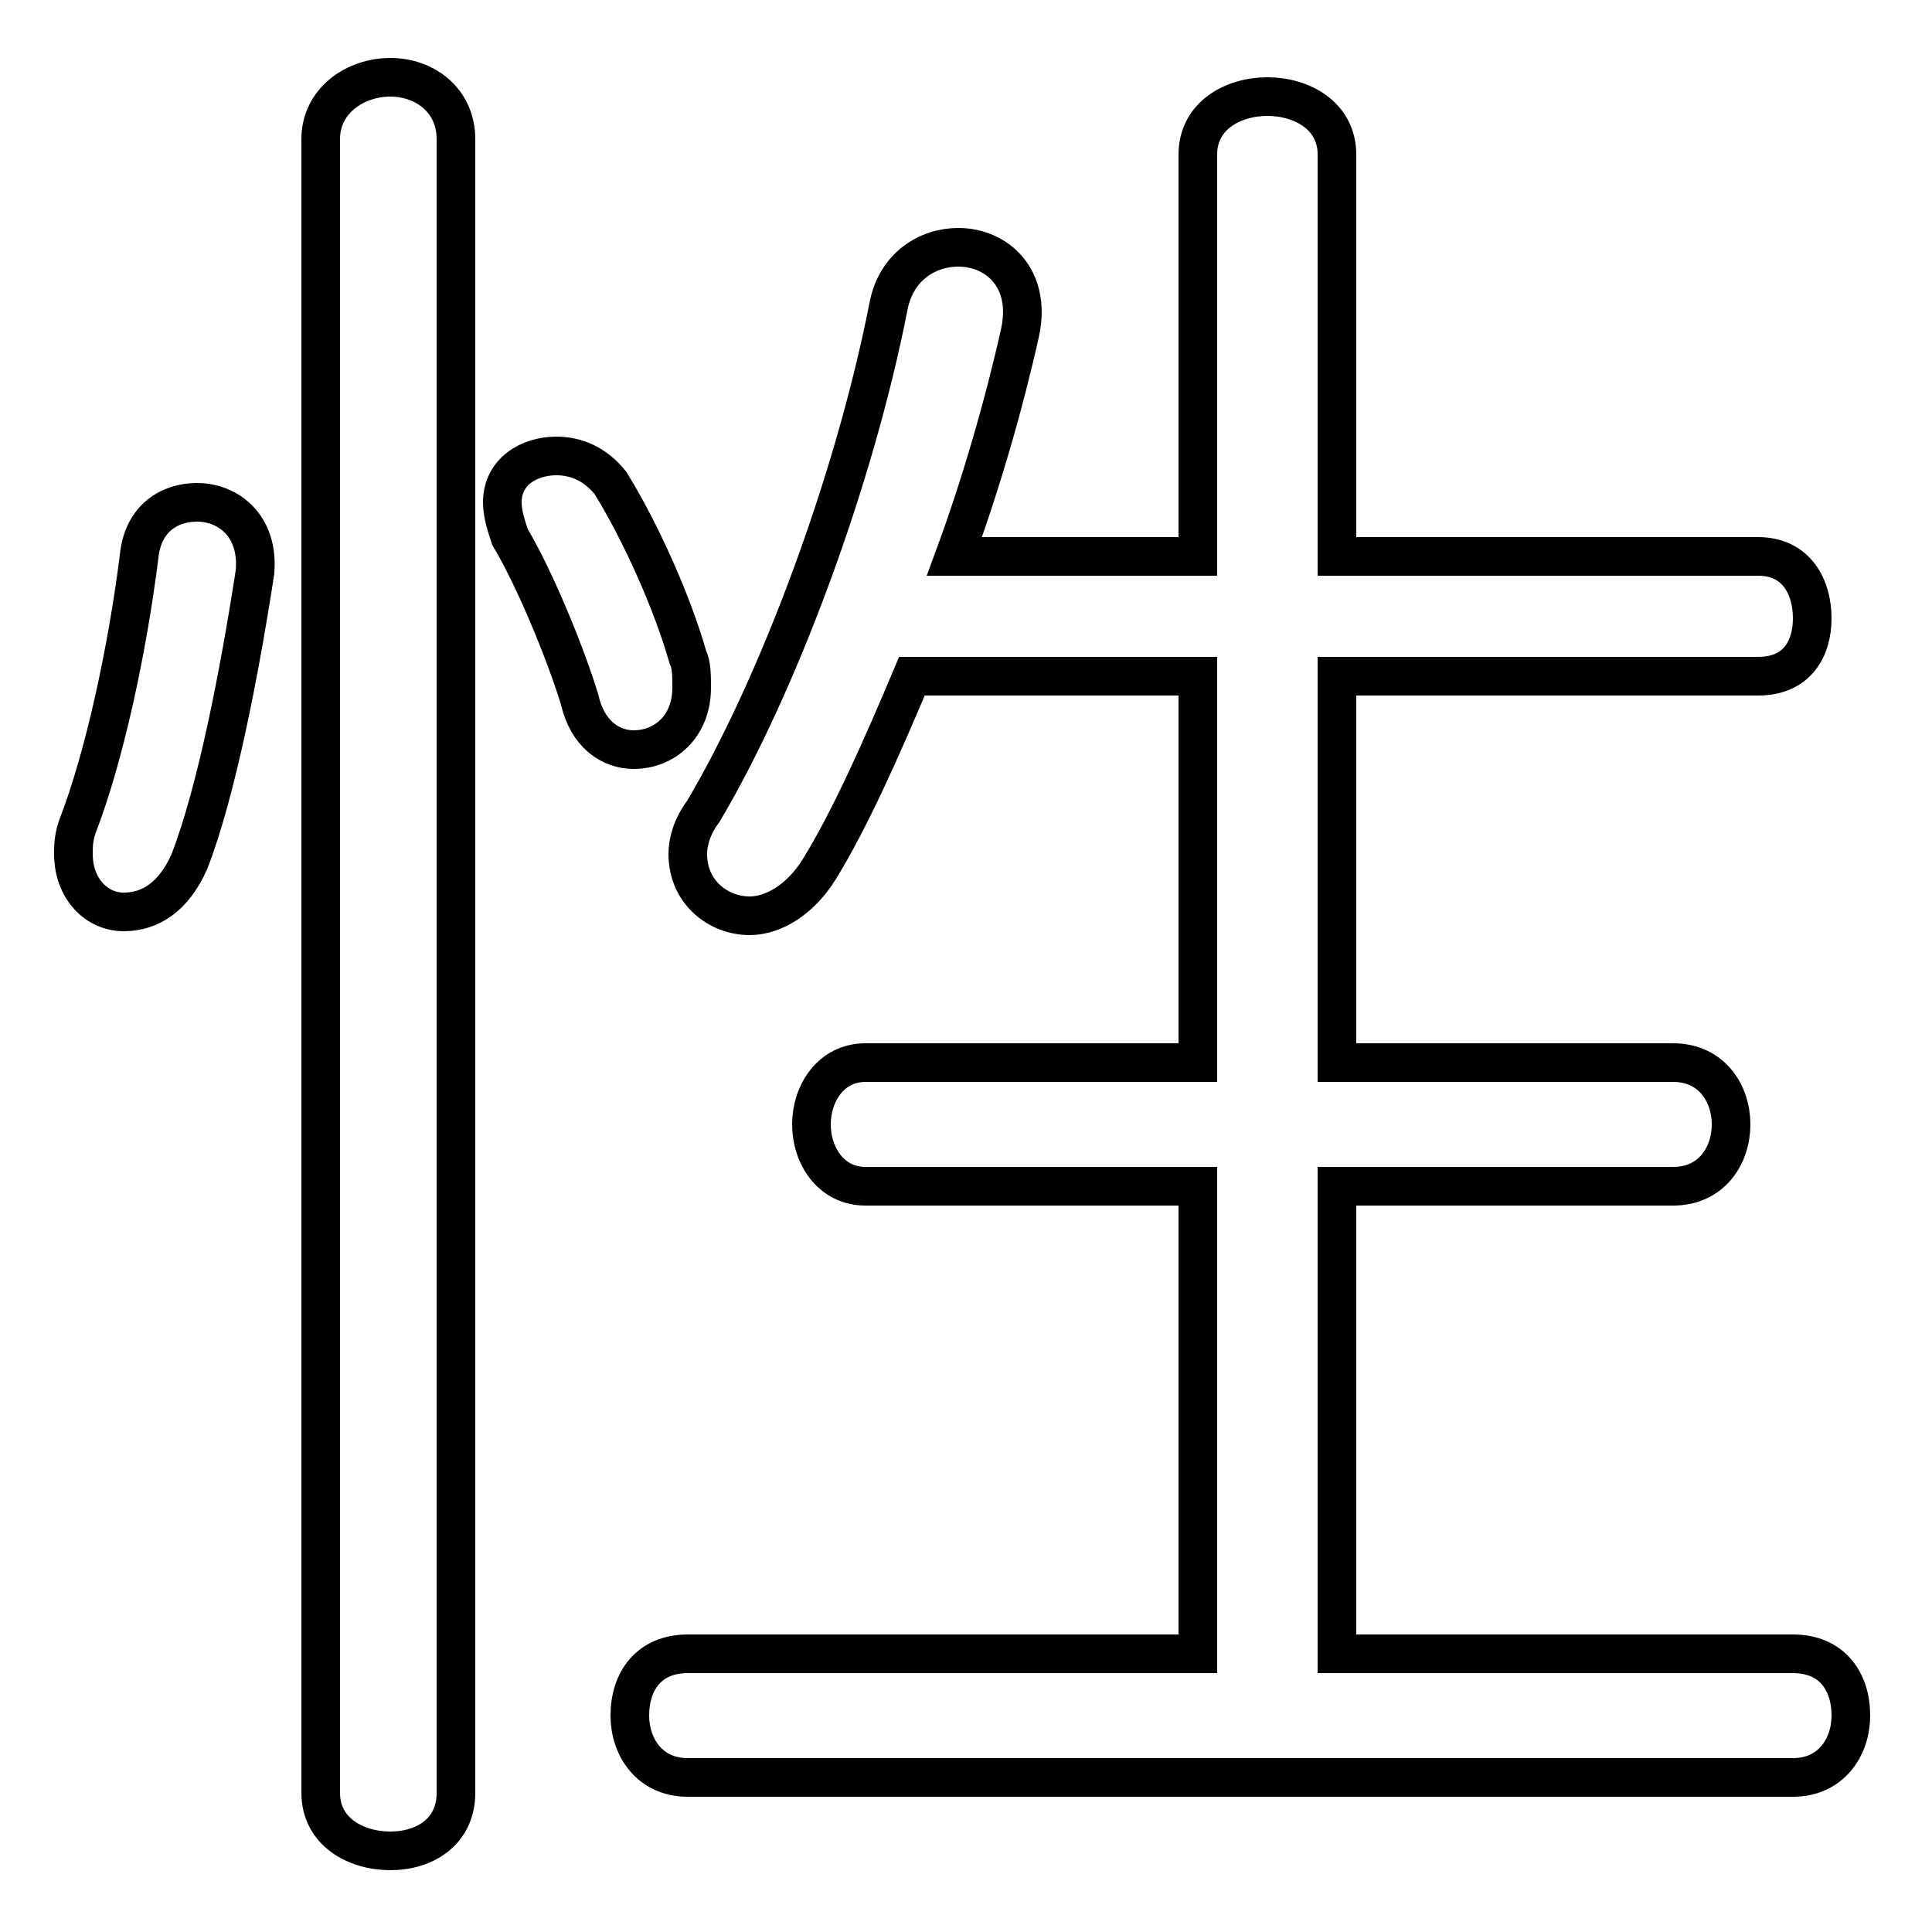 <svg xmlns="http://www.w3.org/2000/svg" viewBox="0 -44.0 50.0 50.0">
    <rect x="0" y="-44.0" width="50.0" height="50.0" fill="#808080" stroke="none"/>
    <g transform="scale(1, -1)">
        <!-- ボディの枠 -->
        <rect x="0" y="-6.0" width="50.0" height="50.0"
            stroke="white" fill="white"/>
        <!-- グリフ座標系の原点 -->
        <circle cx="0" cy="0" r="5" fill="white"/>
        <!-- グリフのアウトライン -->
        <g style="fill:none;stroke:#000000;stroke-width:1;">
<path d="M 3.6 29.6 C 3.3 27.2 2.7 24.4 2.0 22.6 C 1.9 22.3 1.9 22.1 1.9 21.9 C 1.9 21.0 2.5 20.4 3.2 20.4 C 3.9 20.4 4.5 20.8 4.9 21.7 C 5.6 23.5 6.2 26.6 6.6 29.2 C 6.7 30.4 5.9 31.0 5.1 31.0 C 4.4 31.0 3.7 30.6 3.6 29.6 Z M 15.8 31.5 C 15.4 32.0 14.9 32.2 14.4 32.2 C 13.7 32.2 13.0 31.8 13.0 31.0 C 13.0 30.7 13.1 30.4 13.2 30.1 C 13.8 29.1 14.6 27.2 15.0 25.9 C 15.2 25.0 15.8 24.6 16.4 24.6 C 17.2 24.6 17.9 25.2 17.9 26.2 C 17.9 26.5 17.9 26.8 17.8 27.0 C 17.4 28.4 16.6 30.2 15.8 31.5 Z M 11.8 40.4 C 11.8 41.4 11.0 42.0 10.1 42.0 C 9.2 42.0 8.3 41.4 8.3 40.4 L 8.3 -2.4 C 8.3 -3.4 9.2 -3.9 10.1 -3.9 C 11.0 -3.9 11.8 -3.4 11.8 -2.4 Z M 31.0 26.5 L 31.0 16.5 L 22.4 16.5 C 21.5 16.5 21.0 15.7 21.0 14.9 C 21.0 14.1 21.5 13.3 22.4 13.3 L 31.0 13.3 L 31.0 1.2 L 17.8 1.2 C 16.8 1.2 16.3 0.5 16.3 -0.4 C 16.3 -1.2 16.8 -2.0 17.8 -2.0 L 46.4 -2.0 C 47.4 -2.0 47.9 -1.2 47.9 -0.4 C 47.9 0.5 47.4 1.2 46.4 1.2 L 34.6 1.2 L 34.6 13.3 L 43.3 13.3 C 44.3 13.3 44.8 14.1 44.8 14.9 C 44.8 15.7 44.3 16.5 43.3 16.5 L 34.6 16.5 L 34.6 26.5 L 45.5 26.5 C 46.5 26.5 46.9 27.2 46.9 28.0 C 46.9 28.8 46.5 29.6 45.5 29.6 L 34.6 29.6 L 34.6 40.0 C 34.6 41.0 33.7 41.5 32.8 41.5 C 31.9 41.5 31.0 41.0 31.0 40.0 L 31.0 29.6 L 24.7 29.6 C 25.4 31.5 26.0 33.6 26.4 35.4 C 26.7 36.8 25.8 37.6 24.8 37.6 C 24.0 37.6 23.2 37.1 23.0 36.1 C 22.1 31.5 20.1 26.2 18.2 23.0 C 17.9 22.6 17.8 22.2 17.8 21.9 C 17.8 20.9 18.6 20.3 19.4 20.3 C 20.0 20.3 20.7 20.7 21.2 21.5 C 22.0 22.8 22.8 24.6 23.6 26.5 Z"/>
</g>
</g>
</svg>